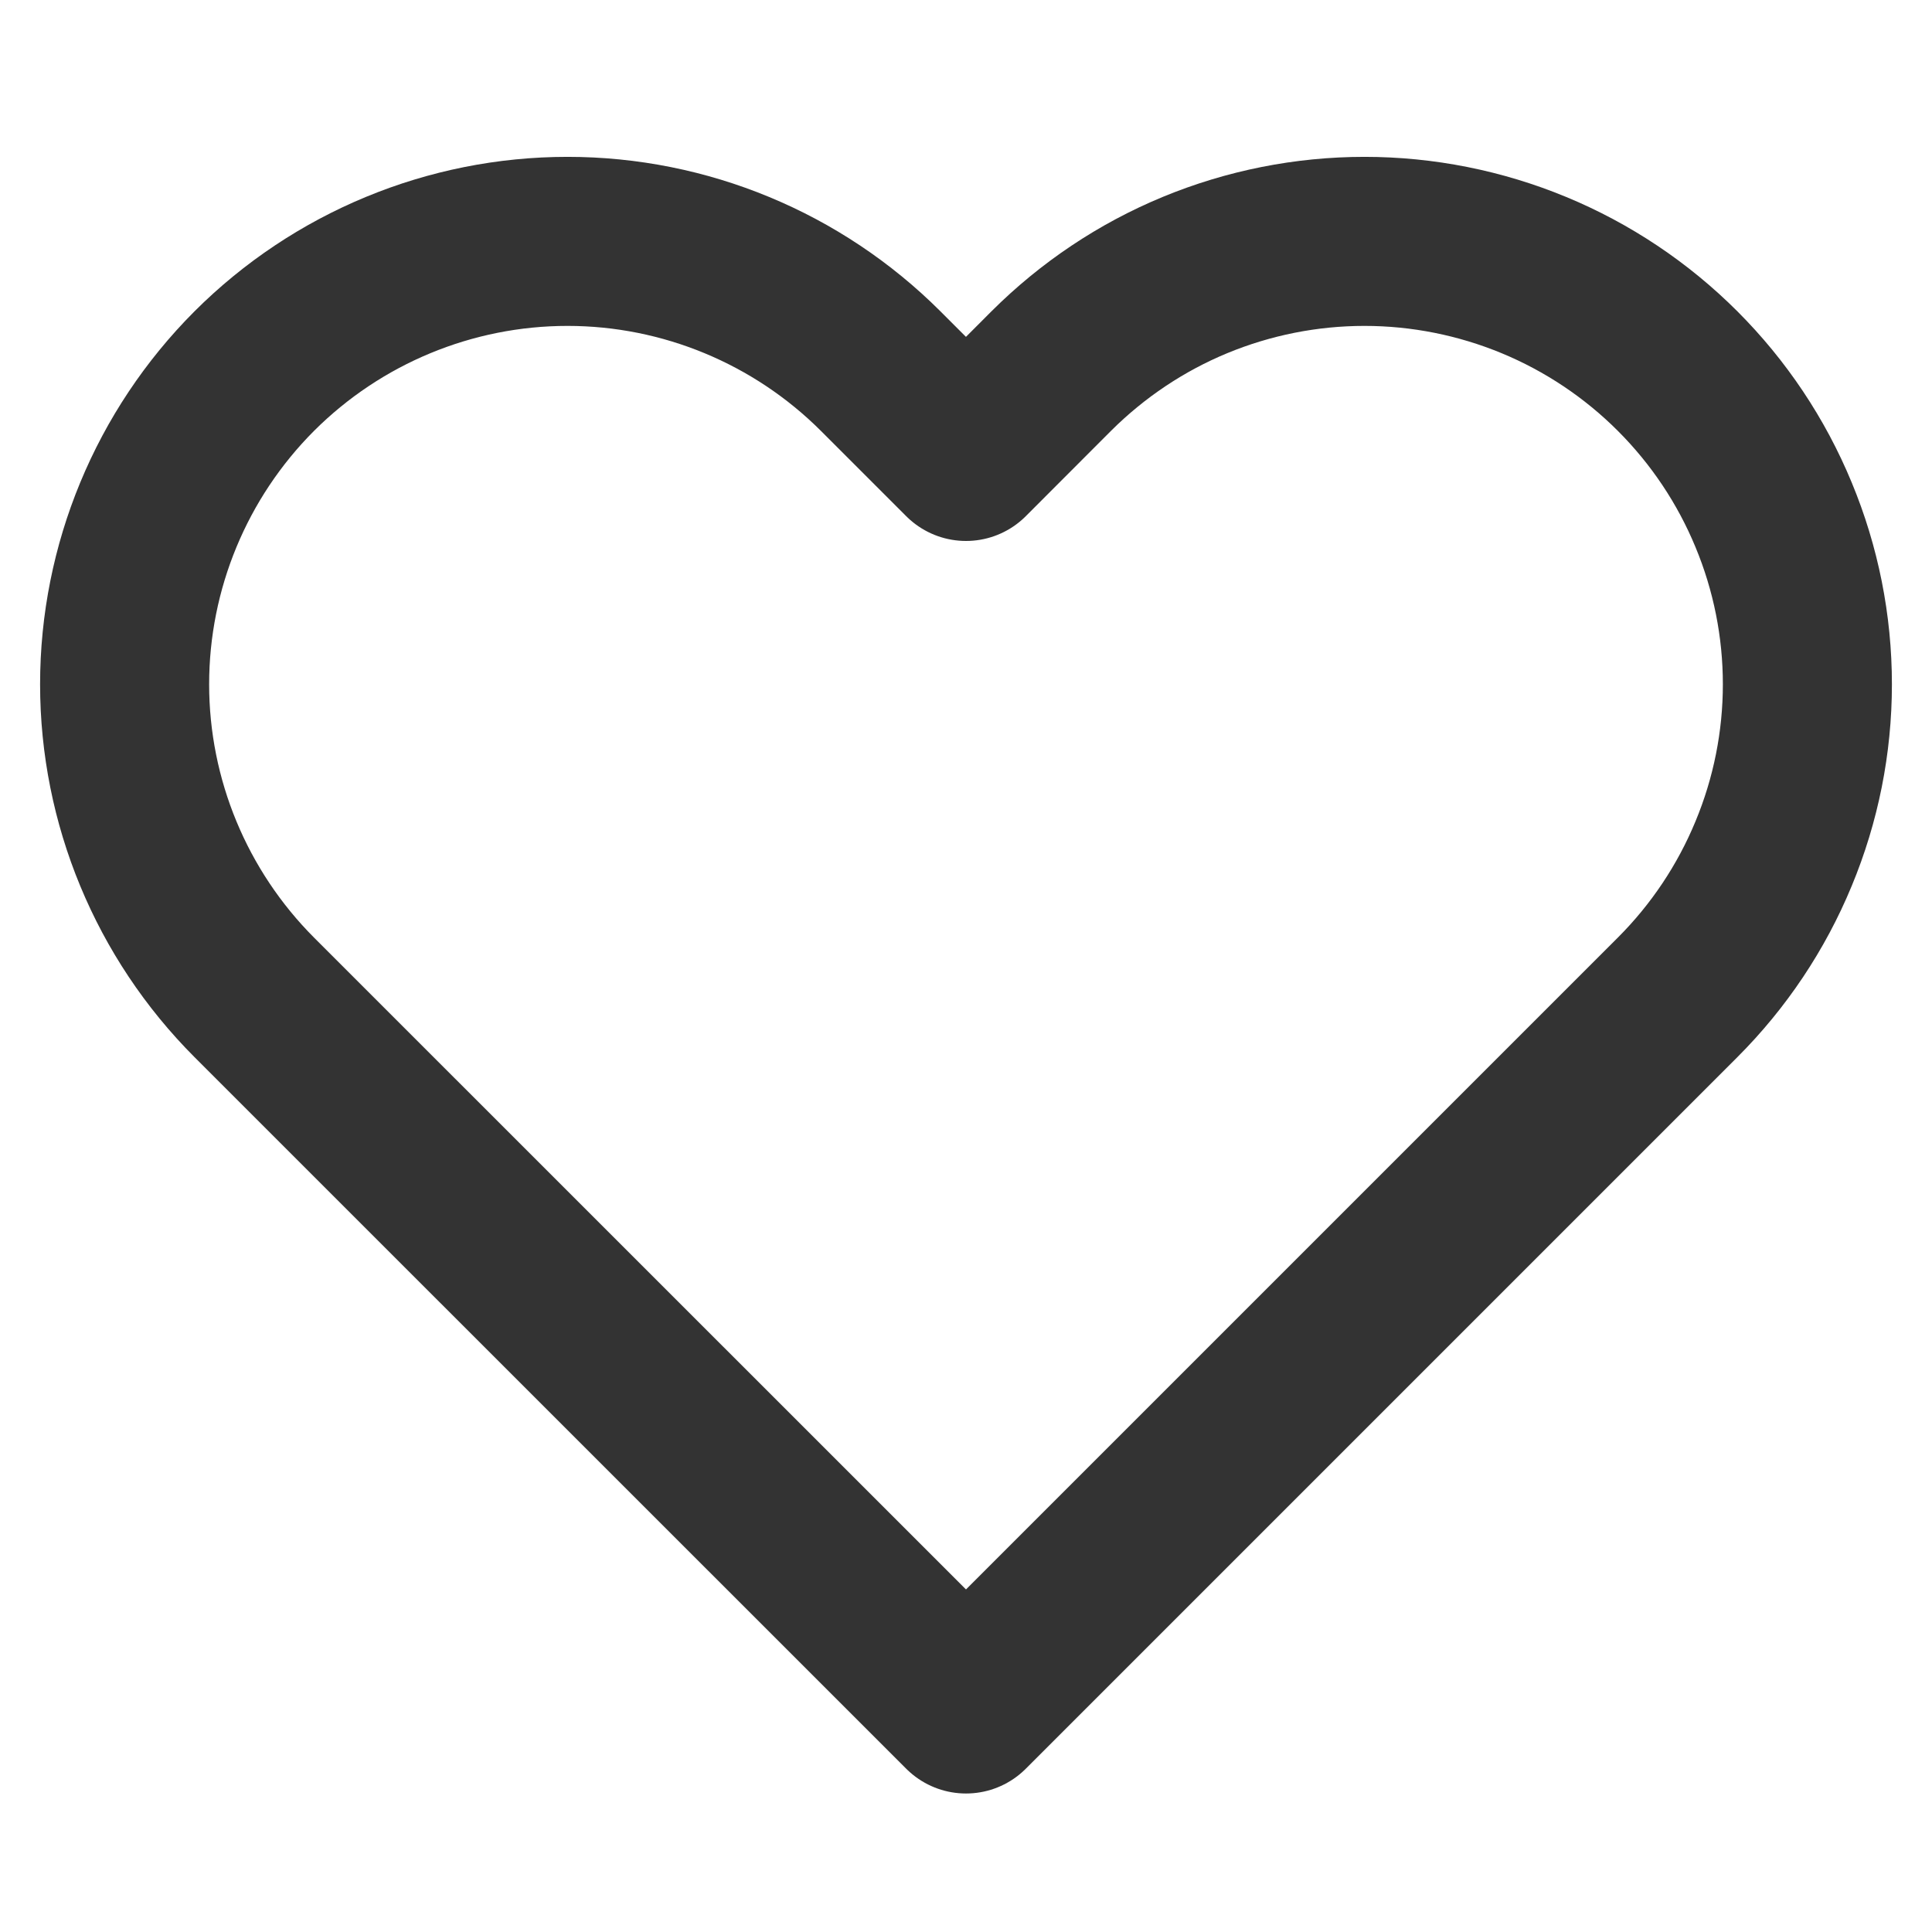 <svg width="16" height="16" viewBox="0 0 16 16" fill="none" xmlns="http://www.w3.org/2000/svg">
<path d="M13.893 3.073C13.553 2.733 13.148 2.462 12.703 2.278C12.258 2.094 11.781 1.999 11.3 1.999C10.818 1.999 10.341 2.094 9.896 2.278C9.451 2.462 9.047 2.733 8.706 3.073L8 3.78L7.293 3.073C6.605 2.386 5.672 1.999 4.7 1.999C3.727 1.999 2.794 2.386 2.106 3.073C1.419 3.761 1.032 4.694 1.032 5.667C1.032 6.639 1.419 7.572 2.106 8.26L2.813 8.967L8 14.153L13.186 8.967L13.893 8.26C14.234 7.919 14.504 7.515 14.688 7.07C14.873 6.625 14.968 6.148 14.968 5.667C14.968 5.185 14.873 4.708 14.688 4.263C14.504 3.818 14.234 3.414 13.893 3.073V3.073Z" stroke="#333333" stroke-width="1.4" stroke-linecap="round" stroke-linejoin="round"/>
</svg>
